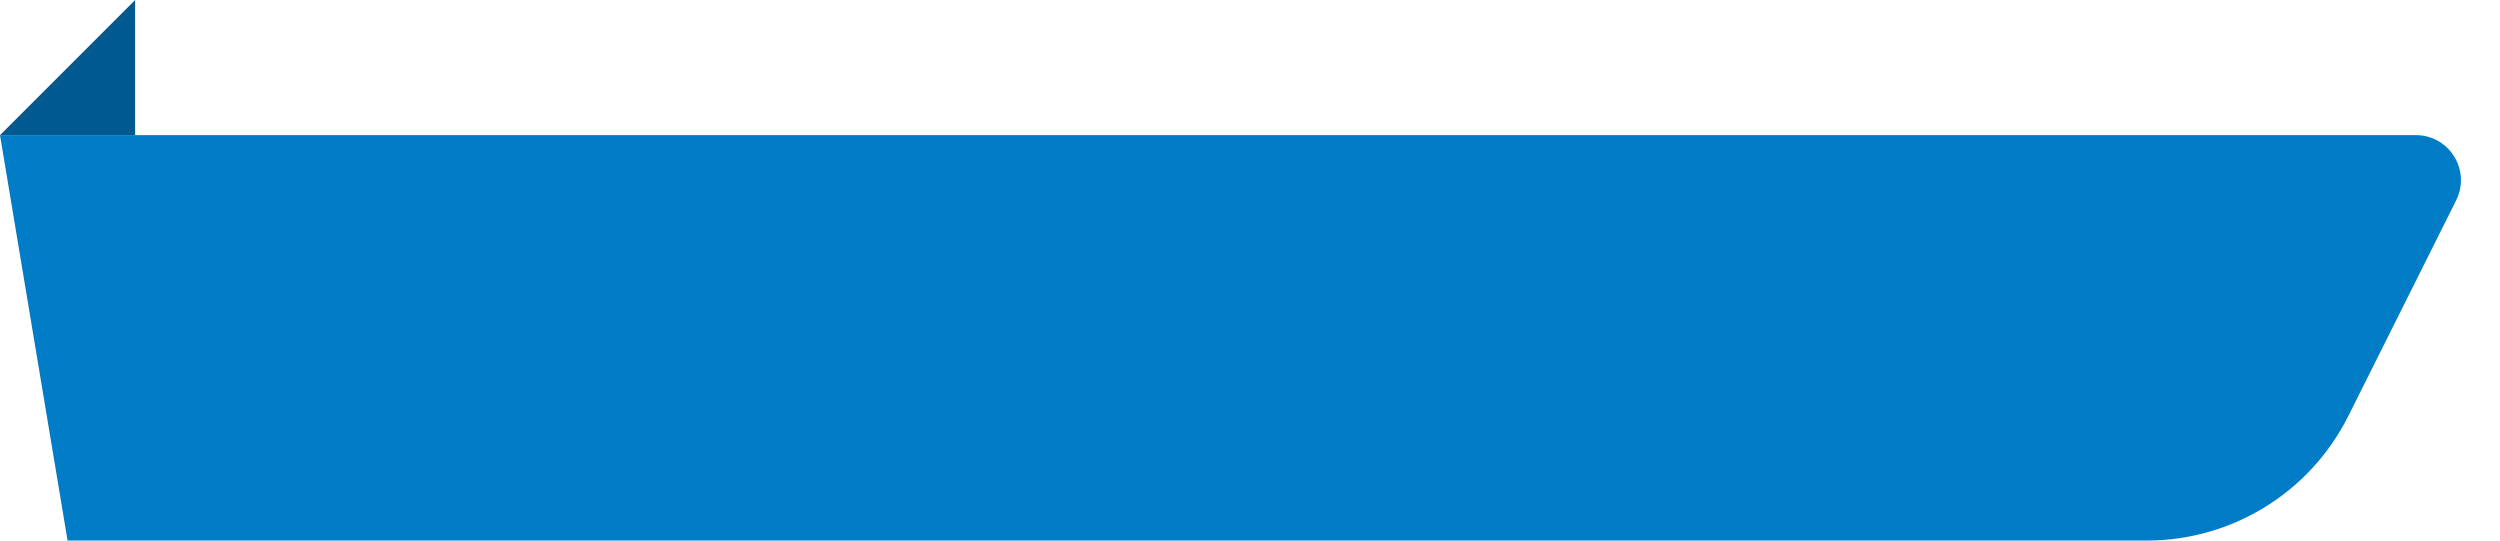 <svg width="111" height="24" viewBox="0 0 111 24" fill="none" xmlns="http://www.w3.org/2000/svg">
<path d="M0 6L107.264 6C108.751 6 109.718 7.565 109.053 8.894L104.264 18.472C102.57 21.86 99.107 24 95.32 24H3L0 6Z" fill="#007BC6"/>
<path d="M0 6L6 0V6H0Z" fill="#00598F"/>
</svg>
